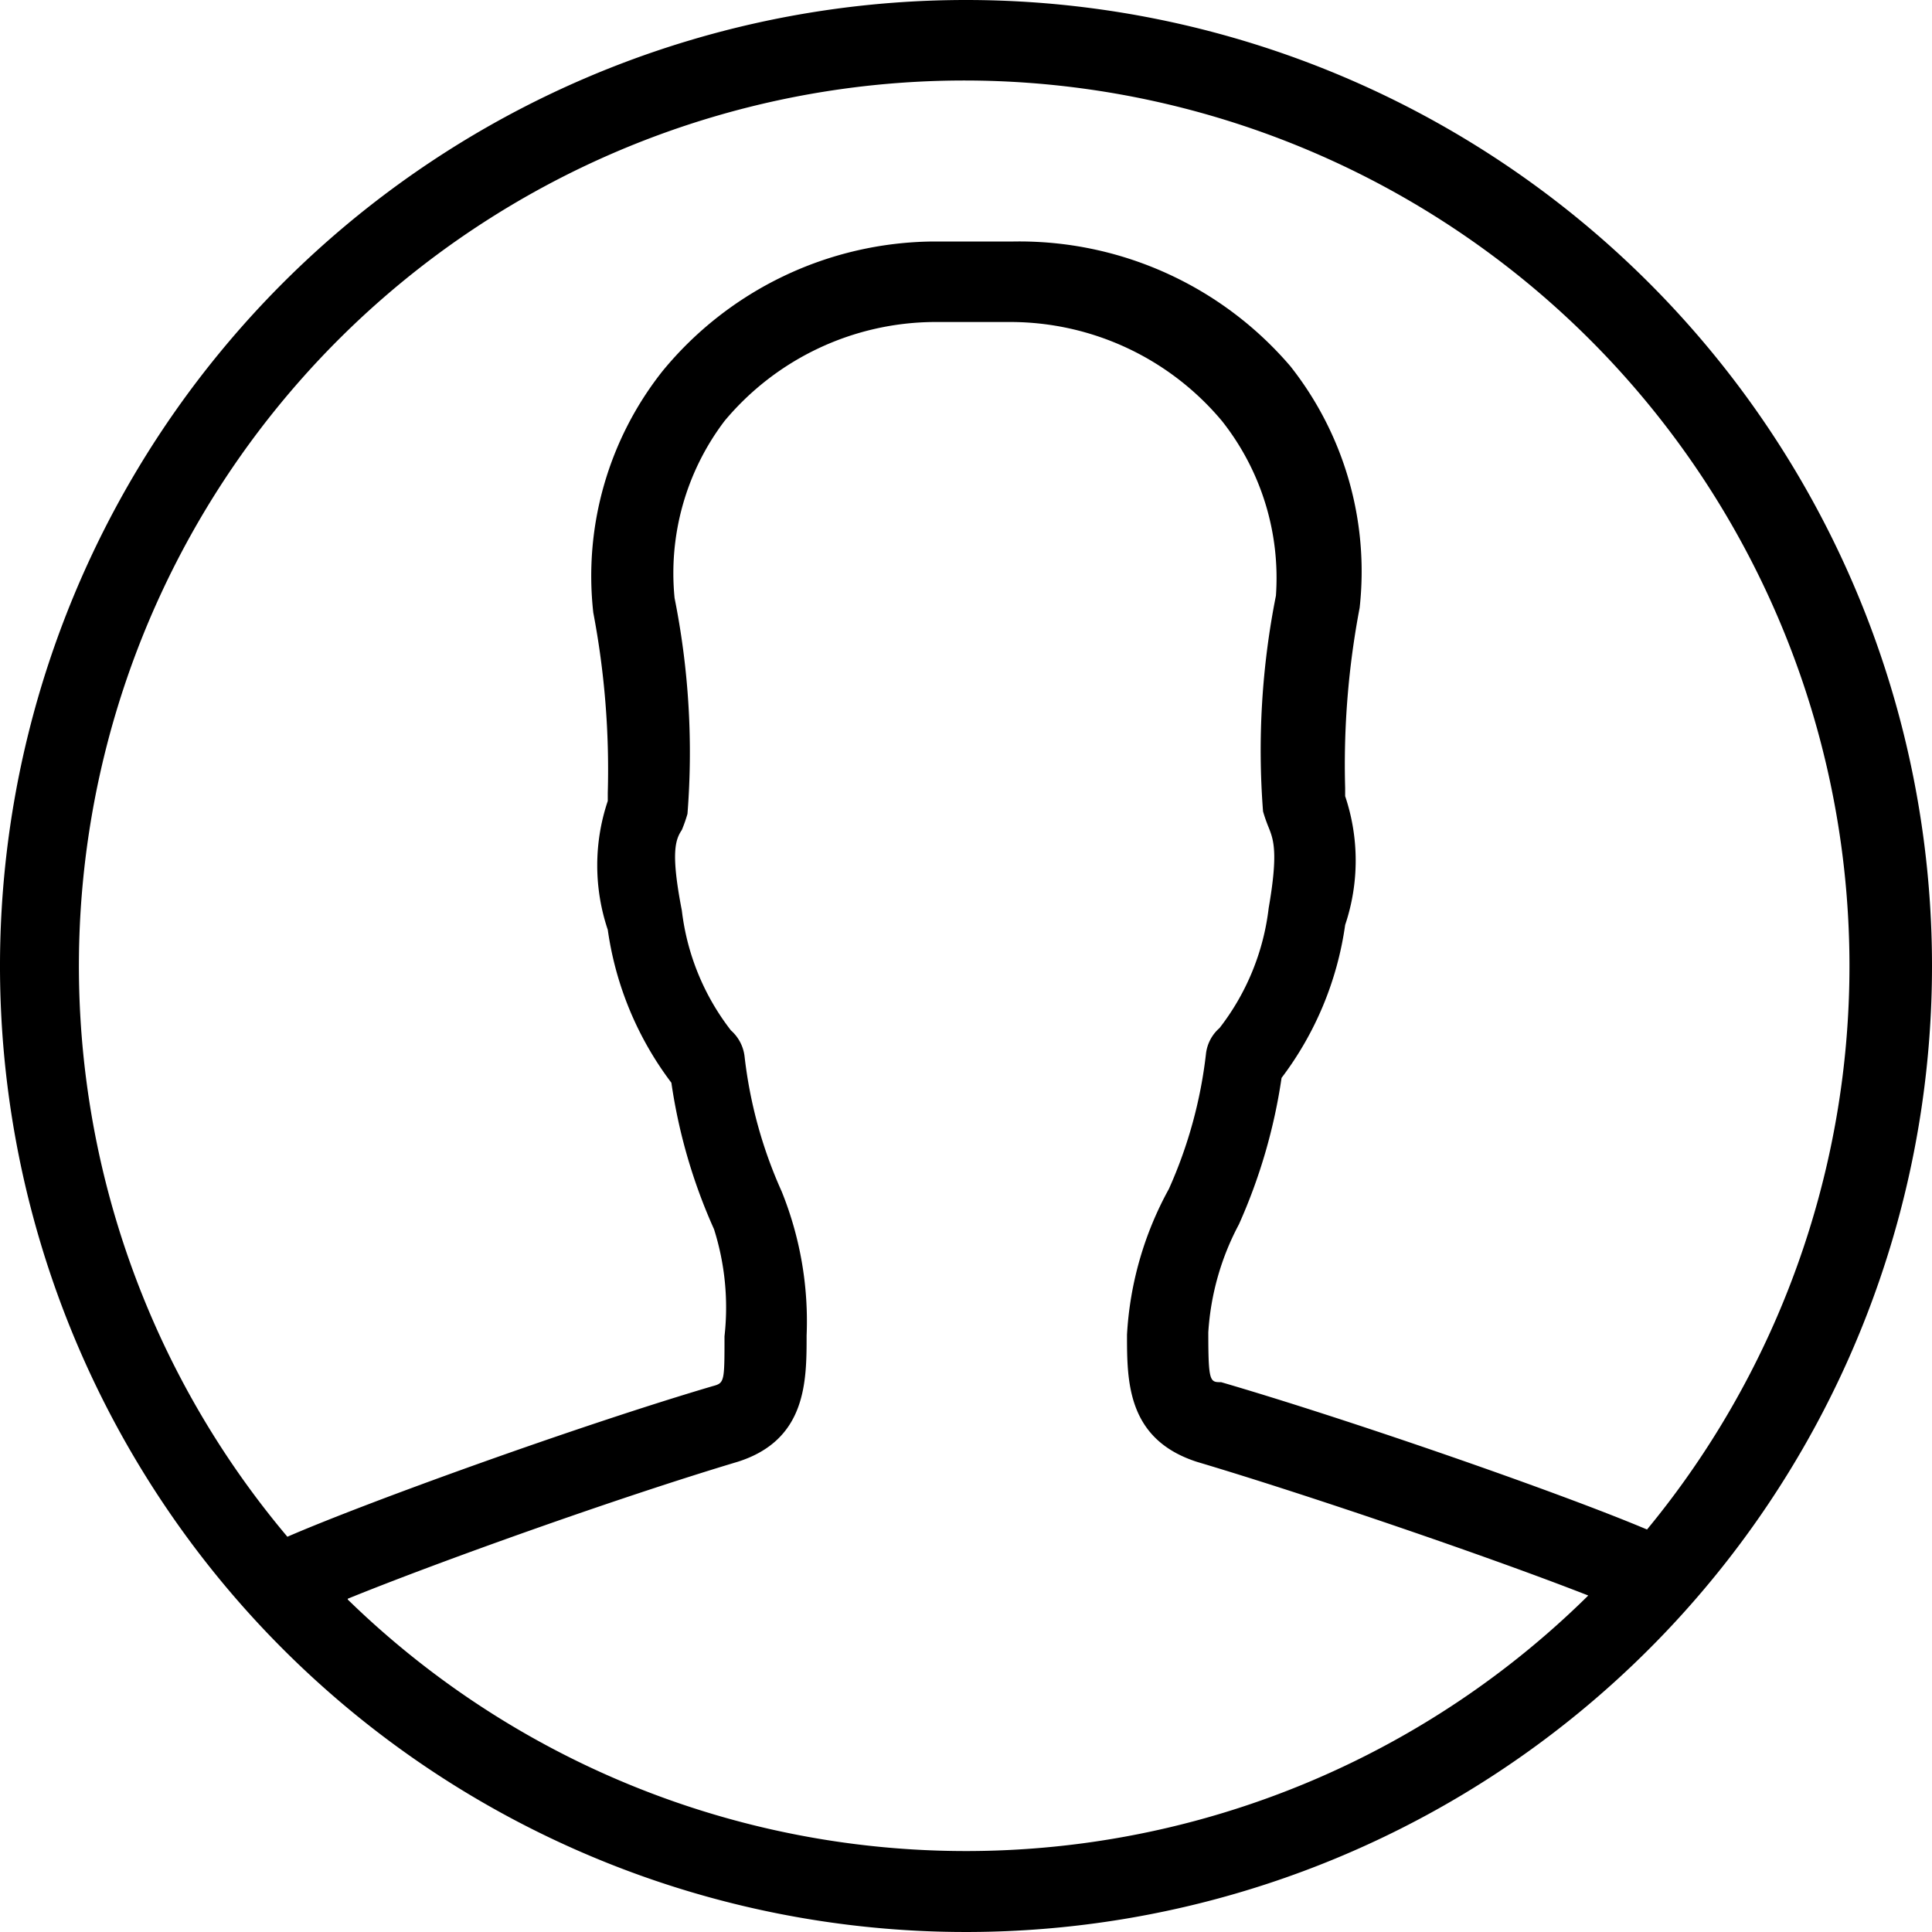 <svg xmlns="http://www.w3.org/2000/svg" width="21" height="21" viewBox="0 0 24 24">
    <path fill="currentColor" d="M12,0A12,12,0,1,0,24,12,12,12,0,0,0,12,0Zm0,1a11,11,0,0,1,8.46,18c-1.09-.46-3.68-1.36-5.29-1.83-.14,0-.16,0-.16-.62a3.28,3.28,0,0,1,.38-1.34,6.89,6.89,0,0,0,.53-1.82,4.09,4.09,0,0,0,.79-1.9,2.51,2.51,0,0,0,0-1.6l0-.1a10.41,10.41,0,0,1,.18-2.24,4.11,4.11,0,0,0-.86-3A4.43,4.43,0,0,0,12.59,3h-1A4.4,4.4,0,0,0,8.23,4.61a4.1,4.1,0,0,0-.86,3,10.42,10.42,0,0,1,.18,2.24l0,.1a2.51,2.51,0,0,0,0,1.6,4.1,4.1,0,0,0,.79,1.9,6.83,6.83,0,0,0,.53,1.82A3.22,3.22,0,0,1,9,16.6c0,.57,0,.58-.15.62-1.66.49-4.29,1.44-5.28,1.87A11,11,0,0,1,12,1ZM4.32,19.86c1.13-.46,3.37-1.26,4.84-1.7.86-.27.86-1,.86-1.57a4.3,4.3,0,0,0-.31-1.79,5.63,5.63,0,0,1-.46-1.67.51.51,0,0,0-.17-.33,3,3,0,0,1-.61-1.49c-.14-.72-.08-.88,0-1a1.83,1.83,0,0,0,.07-.2,9.76,9.76,0,0,0-.16-2.68A3.13,3.13,0,0,1,9,5.23,3.42,3.42,0,0,1,11.61,4h.95a3.43,3.43,0,0,1,2.62,1.23,3.14,3.14,0,0,1,.67,2.17,9.84,9.84,0,0,0-.16,2.68,2,2,0,0,0,.07.2c.06.15.12.31,0,1a3,3,0,0,1-.61,1.49.5.5,0,0,0-.17.33,5.66,5.66,0,0,1-.46,1.67A4.24,4.24,0,0,0,14,16.58c0,.58,0,1.3.87,1.58,1.41.42,3.66,1.19,4.86,1.66a11,11,0,0,1-15.41.05Z"/>
</svg>
